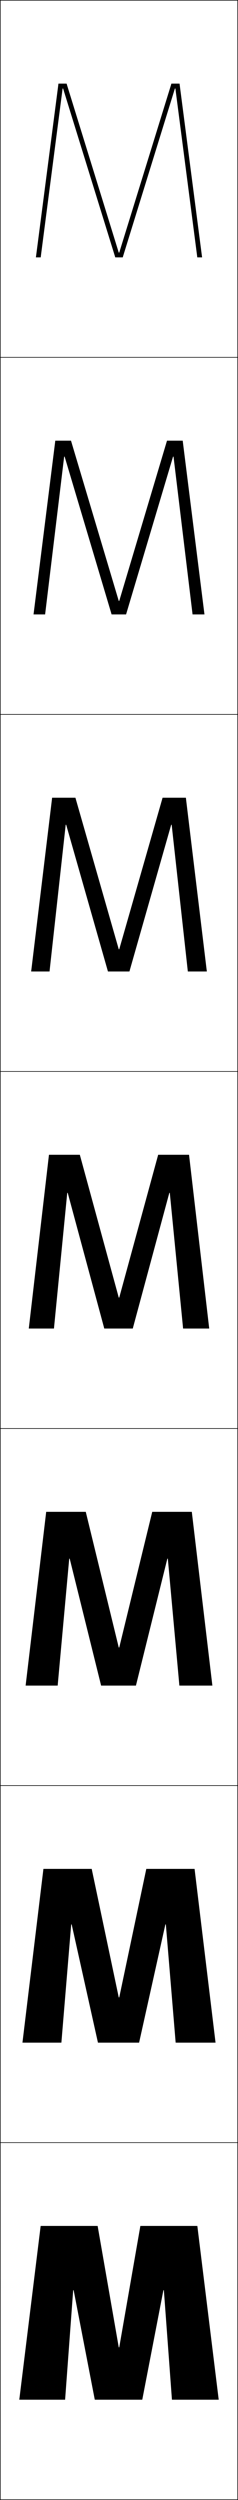 <?xml version="1.0" encoding="utf-8"?>
<!-- Generator: Adobe Illustrator 11 Build 225, SVG Export Plug-In . SVG Version: 6.0.0 Build 78)  -->
<!DOCTYPE svg PUBLIC "-//W3C//DTD SVG 1.0//EN"    "http://www.w3.org/TR/2001/REC-SVG-20010904/DTD/svg10.dtd">
<svg  xmlns="http://www.w3.org/2000/svg" xmlns:xlink="http://www.w3.org/1999/xlink" xmlns:a="http://ns.adobe.com/AdobeSVGViewerExtensions/3.0/"
	 width="100.25" height="1050.25" viewBox="0 0 100.25 1050.25" overflow="visible" enable-background="new 0 0 100.25 1050.25"
	 xml:space="preserve">
		<g id="レイヤー1">
			<g>
				<rect x="0.125" y="0.125" fill="none" stroke="#000000" stroke-width="0.25" width="100" height="150"/> 
				<rect x="0.125" y="150.125" fill="none" stroke="#000000" stroke-width="0.25" width="100" height="150"/> 
				<rect x="0.125" y="300.125" fill="none" stroke="#000000" stroke-width="0.25" width="100" height="150"/> 
				<rect x="0.125" y="450.125" fill="none" stroke="#000000" stroke-width="0.25" width="100" height="150"/> 
				<rect x="0.125" y="600.125" fill="none" stroke="#000000" stroke-width="0.25" width="100" height="150"/> 
				<rect x="0.125" y="750.125" fill="none" stroke="#000000" stroke-width="0.25" width="100" height="150"/> 
				<rect x="0.125" y="900.125" fill="none" stroke="#000000" stroke-width="0.25" width="100" height="150"/> 
			</g>
			<g>
				<polygon points="69.025,962.125 72.425,1008.125 92.125,1008.125 83.125,935.125 59.125,935.125 50.226,986.125 
					50.025,986.125 41.125,935.125 17.125,935.125 8.125,1008.125 27.425,1008.125 30.824,962.125 31.024,962.125 
					39.925,1008.125 59.925,1008.125 68.825,962.125 "/>
				<polygon points="69.858,808.458 73.991,858.125 90.792,858.125 81.958,785.125 61.625,785.125 
					50.225,839.125 50.025,839.125 38.625,785.125 18.292,785.125 9.458,858.125 25.857,858.125 
					29.991,808.458 30.191,808.458 41.258,858.125 58.591,858.125 69.658,808.458 "/>
				<polygon points="70.691,654.792 75.558,708.125 89.458,708.125 80.792,635.125 64.125,635.125 
					50.226,692.125 50.025,692.125 36.125,635.125 19.458,635.125 10.792,708.125 24.292,708.125 
					29.158,654.792 29.358,654.792 42.591,708.125 57.258,708.125 70.491,654.792 "/>
				<polygon points="12.125,558.125 22.725,558.125 28.324,501.125 28.524,501.125 43.925,558.125 
					55.925,558.125 71.324,501.125 71.524,501.125 77.125,558.125 88.125,558.125 79.625,485.125 66.625,485.125 
					50.226,545.125 50.025,545.125 33.625,485.125 20.625,485.125 "/>
				<polygon points="13.125,408.125 20.863,408.125 27.674,346.476 27.874,346.476 
					45.468,408.125 54.515,408.125 72.108,346.476 72.308,346.476 79.119,408.125 
					87.125,408.125 78.292,335.125 68.485,335.125 50.225,398.792 50.025,398.792 
					31.765,335.125 21.958,335.125 "/>
				<polygon points="14.125,258.125 19.002,258.125 27.024,191.829 27.225,191.829 47.011,258.125 
					53.105,258.125 72.892,191.829 73.092,191.829 81.113,258.125 86.125,258.125 76.958,185.125 
					70.345,185.125 50.225,252.458 50.025,252.458 29.905,185.125 23.292,185.125 "/>
				<polygon points="73.876,37.18 83.107,108.125 85.125,108.125 75.625,35.125 72.205,35.125 50.225,106.125 
					50.024,106.125 28.045,35.125 24.625,35.125 15.125,108.125 17.142,108.125 26.374,37.18 
					26.574,37.18 48.555,108.125 51.695,108.125 73.676,37.18 "/>
			</g>
		</g>
	</svg>
